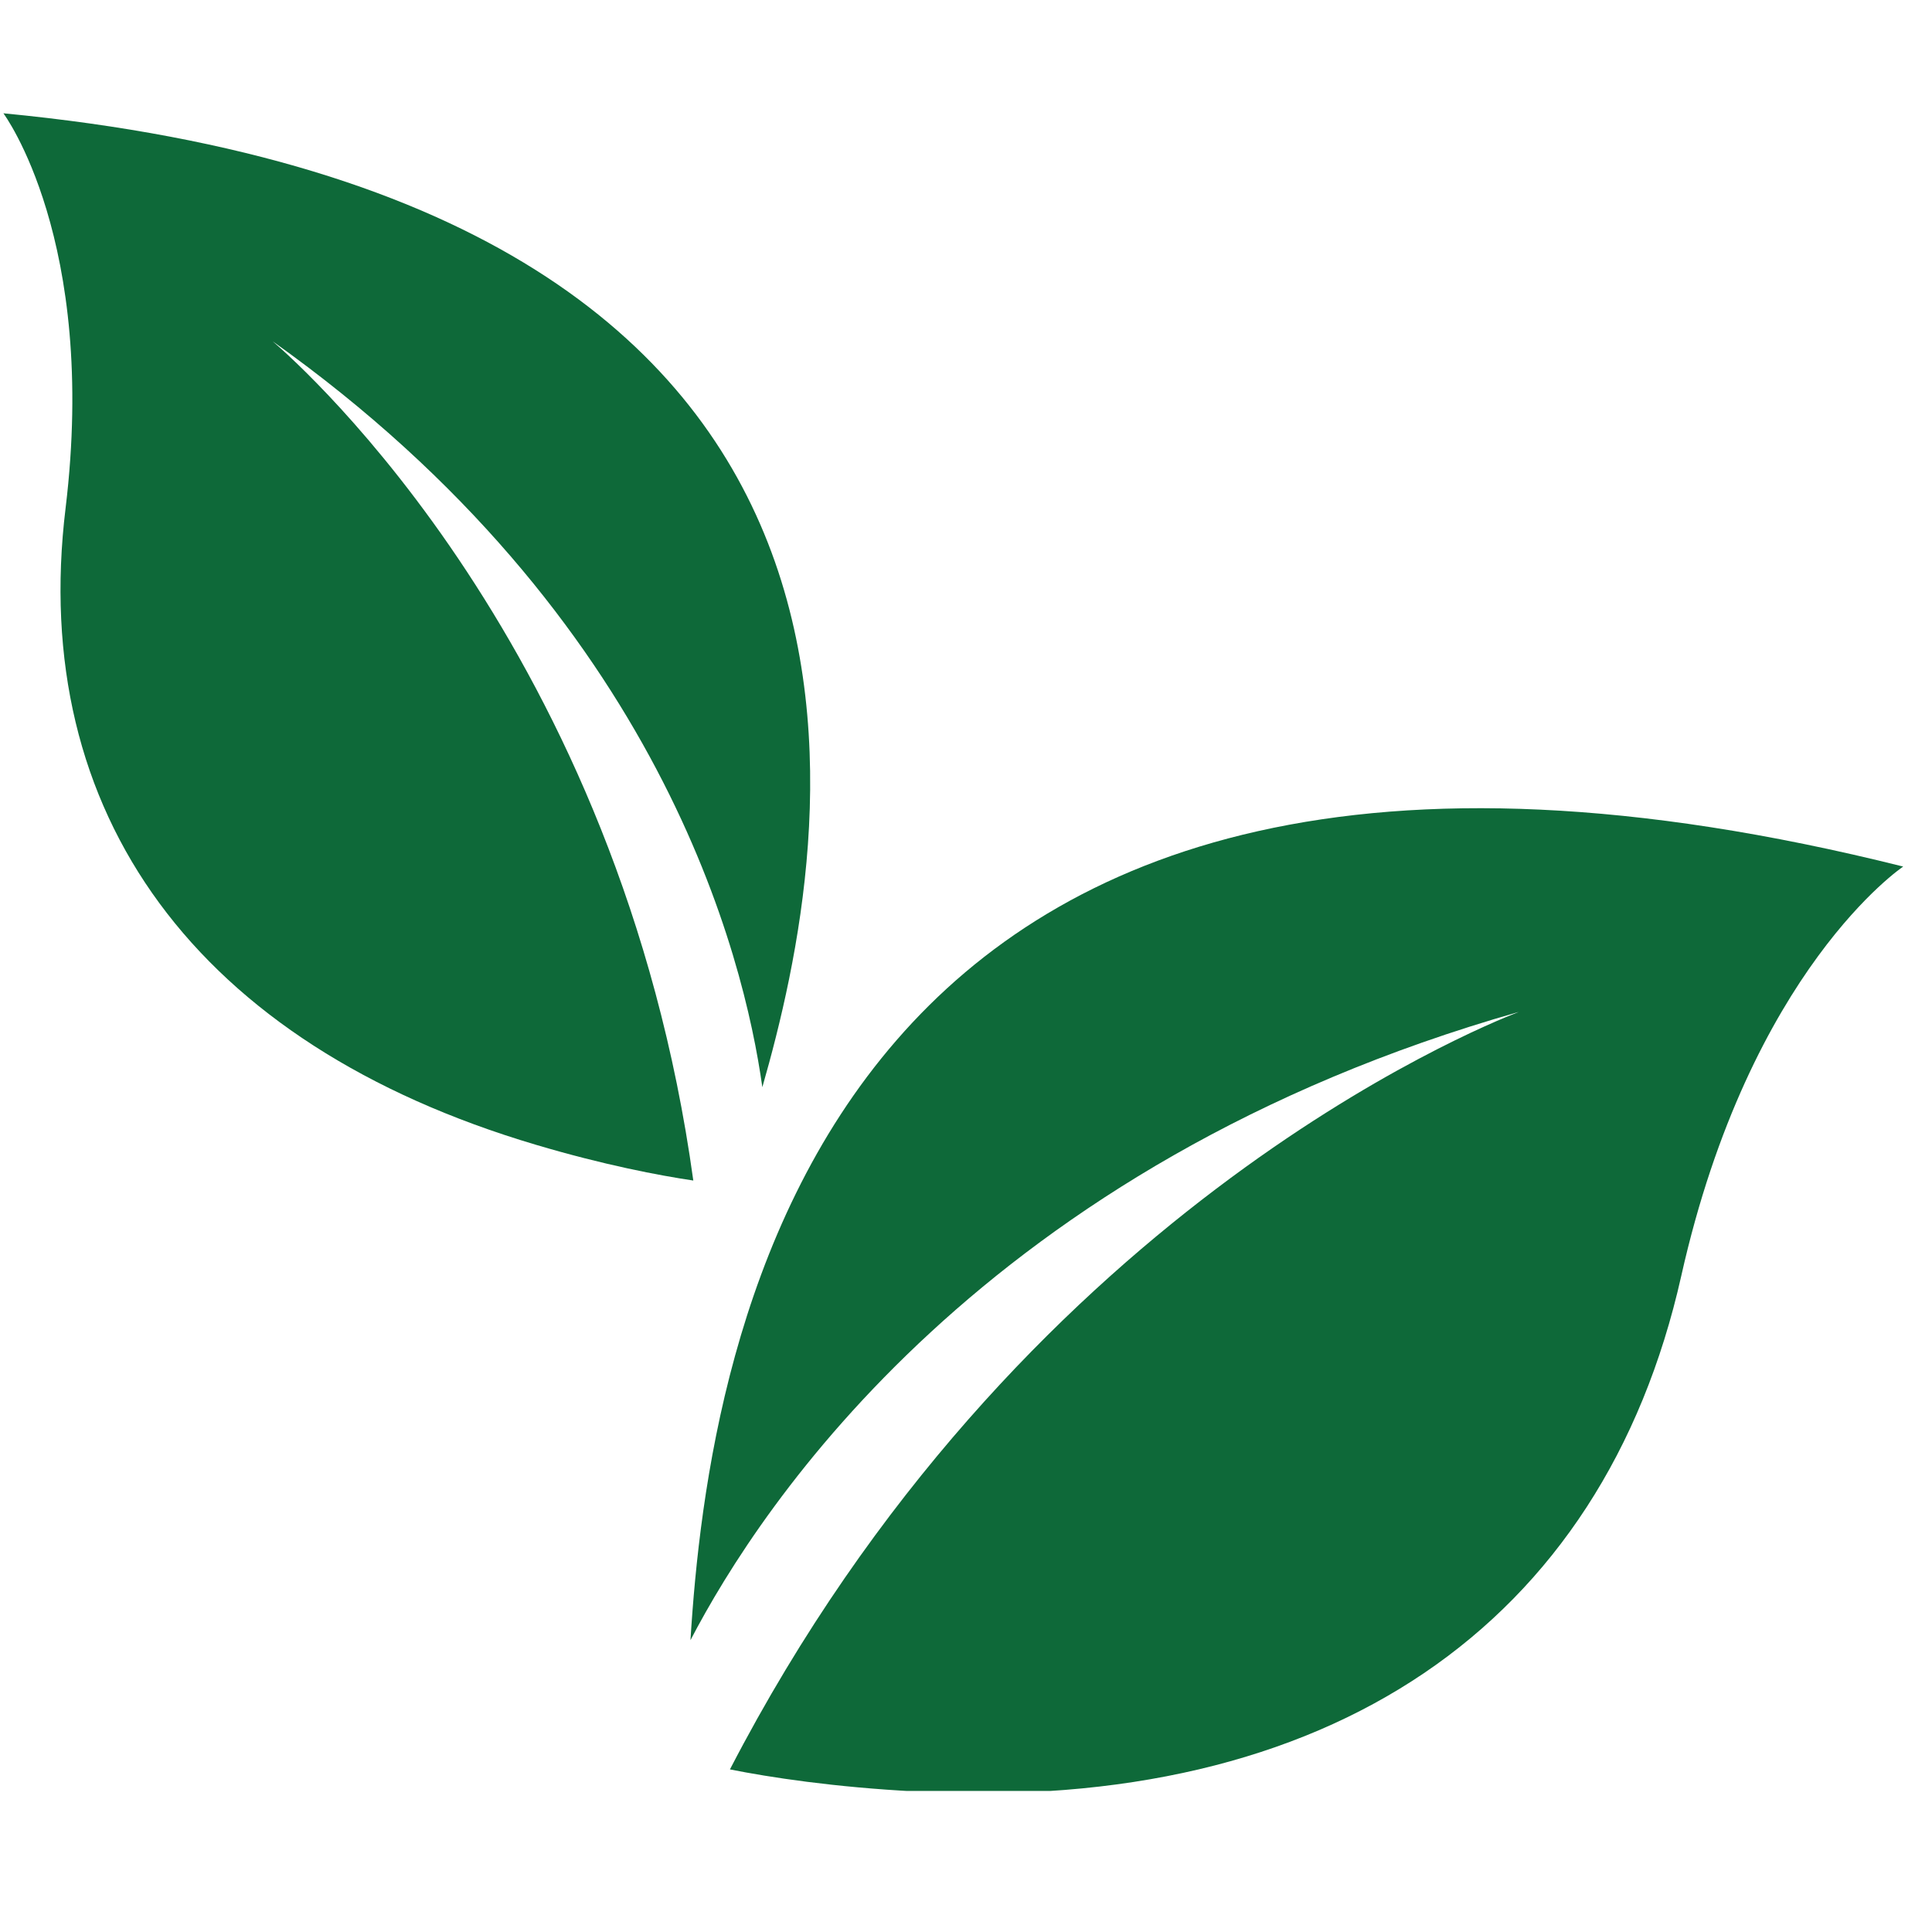<svg xmlns="http://www.w3.org/2000/svg" xmlns:xlink="http://www.w3.org/1999/xlink" width="50" zoomAndPan="magnify" viewBox="0 0 37.5 37.5" height="50" preserveAspectRatio="xMidYMid meet" version="1.0"><defs><clipPath id="d8cd54cad7"><path d="M 13.152 15.539 L 36.941 15.539 L 36.941 34.762 L 13.152 34.762 Z M 13.152 15.539 " clip-rule="nonzero"/></clipPath><clipPath id="84302ba9ae"><path d="M 0 2.195 L 16 2.195 L 16 23 L 0 23 Z M 0 2.195 " clip-rule="nonzero"/></clipPath></defs><g clip-path="url(#d8cd54cad7)"><path fill="#0e6939" d="M 36.941 16.82 C 36.941 16.82 33.969 18.809 32.633 24.766 C 31.109 31.559 25.789 35.195 17.793 34.773 C 16.188 34.691 14.93 34.496 14.168 34.344 C 19.742 23.582 28.645 19.965 29.48 19.641 C 19.105 22.594 14.77 29.207 13.402 31.836 C 13.758 26.074 15.867 11.547 36.941 16.82 " fill-opacity="1" fill-rule="nonzero"/></g><g clip-path="url(#84302ba9ae)"><path fill="#0e6939" d="M 14.797 21.102 C 14.445 18.586 12.836 11.988 5.293 6.625 C 5.875 7.125 12.035 12.605 13.457 22.914 C 12.797 22.816 11.723 22.613 10.398 22.219 C 3.812 20.266 0.551 15.793 1.273 9.863 C 1.902 4.66 0.066 2.199 0.066 2.199 C 18.625 3.984 16.164 16.34 14.797 21.102 " fill-opacity="1" fill-rule="nonzero"/></g></svg>